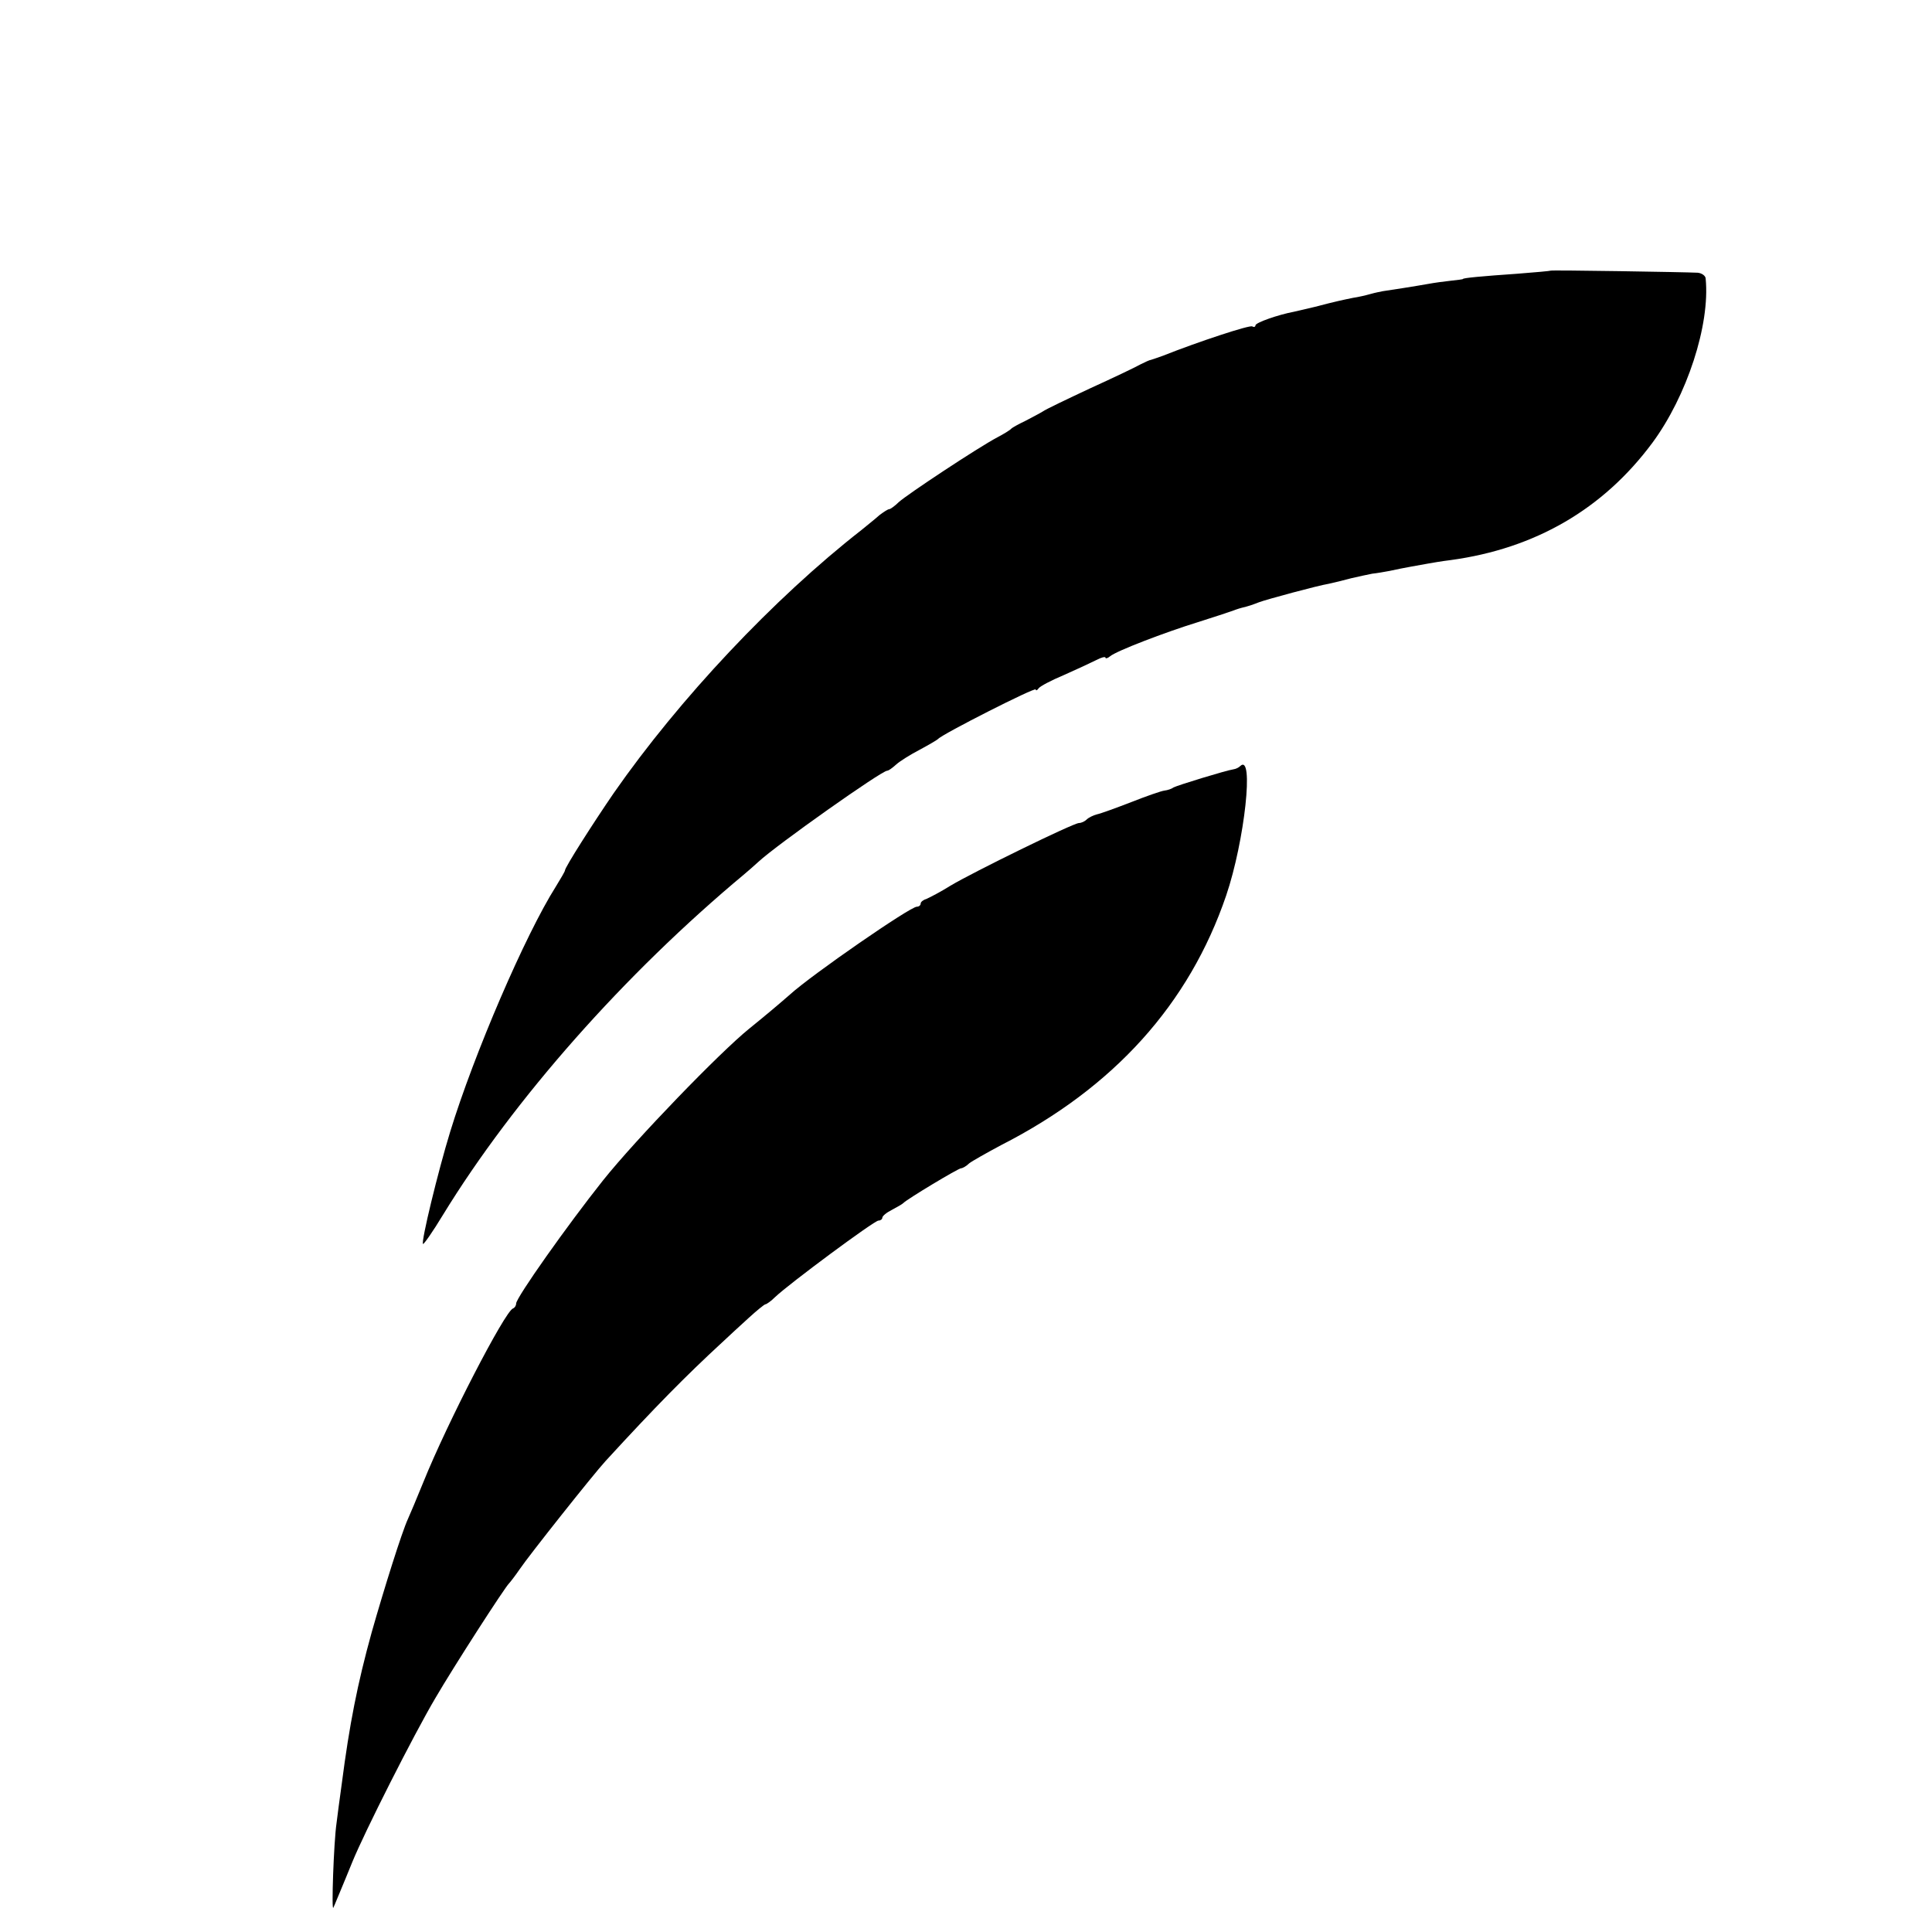 <?xml version="1.0" standalone="no"?>
<!DOCTYPE svg PUBLIC "-//W3C//DTD SVG 20010904//EN"
 "http://www.w3.org/TR/2001/REC-SVG-20010904/DTD/svg10.dtd">
<svg version="1.0" xmlns="http://www.w3.org/2000/svg"
 width="554pt" height="554pt" viewBox="0 0 554 554"
 preserveAspectRatio="xMidYMid meet">
<g transform="translate(0,554) scale(0.1,-0.1)"
fill="#000000" stroke="none">
<path d="M4447 4764 c-1 -1 -45 -5 -97 -9 -101 -7 -155 -12 -155 -15 0 -1 -16
-3 -35 -5 -19 -2 -48 -6 -64 -9 -33 -6 -116 -19 -131 -21 -5 -1 -21 -4 -35 -8
-14 -4 -36 -9 -50 -11 -29 -6 -49 -10 -110 -26 -25 -6 -52 -12 -60 -14 -43 -8
-110 -31 -110 -39 0 -4 -4 -6 -9 -3 -7 5 -158 -45 -256 -84 -16 -6 -32 -11
-35 -12 -3 0 -16 -6 -30 -13 -14 -8 -79 -39 -145 -69 -66 -31 -127 -60 -135
-66 -8 -5 -31 -17 -50 -27 -19 -9 -37 -19 -40 -22 -3 -4 -21 -15 -40 -25 -55
-29 -259 -164 -283 -186 -11 -11 -24 -20 -27 -20 -4 0 -16 -8 -28 -17 -11 -10
-35 -29 -52 -43 -251 -196 -522 -484 -710 -754 -59 -86 -140 -213 -140 -222 0
-3 -12 -23 -26 -46 -88 -139 -235 -481 -303 -703 -35 -114 -84 -316 -78 -322
2 -2 28 35 57 83 204 333 522 692 864 977 11 9 30 26 41 36 53 49 353 261 369
261 4 0 15 8 26 18 10 9 40 28 67 42 26 14 50 28 53 31 10 13 280 150 280 142
0 -4 4 -3 8 3 4 6 36 23 72 38 36 16 77 35 93 43 15 8 27 11 27 7 0 -3 6 -2
13 4 17 15 158 69 252 98 44 14 87 28 95 31 8 3 22 8 30 10 21 5 32 9 50 16
21 8 169 48 200 53 14 3 43 10 65 16 22 5 49 11 60 13 11 1 34 5 50 8 17 4 44
9 60 12 17 3 39 7 50 9 11 2 40 7 65 10 242 33 437 146 578 336 99 134 166
338 153 471 0 8 -11 16 -23 17 -40 2 -419 8 -421 6z"/>
<path d="M3556 3343 c-4 -4 -12 -8 -19 -9 -21 -3 -161 -46 -172 -52 -5 -4 -17
-8 -26 -9 -9 -1 -52 -16 -95 -33 -44 -17 -88 -33 -98 -35 -11 -3 -24 -9 -30
-15 -5 -5 -15 -10 -22 -10 -16 0 -304 -141 -369 -180 -27 -17 -58 -33 -67 -37
-10 -3 -18 -9 -18 -14 0 -5 -5 -9 -11 -9 -19 0 -300 -194 -364 -252 -32 -28
-70 -60 -117 -98 -83 -67 -324 -316 -419 -435 -101 -127 -249 -336 -249 -353
0 -6 -4 -12 -9 -14 -23 -8 -189 -329 -257 -498 -19 -47 -39 -94 -44 -105 -18
-39 -69 -202 -104 -325 -41 -148 -64 -265 -86 -435 -6 -44 -13 -95 -15 -113
-8 -54 -15 -258 -9 -242 4 8 12 29 19 45 7 17 23 55 35 85 35 86 176 365 238
470 53 91 200 319 212 330 3 3 17 21 30 40 27 40 212 273 246 310 143 156 232
246 334 340 19 18 54 50 77 71 23 21 45 39 48 39 3 0 16 9 28 21 40 38 284
219 296 219 6 0 11 4 11 8 0 5 12 15 28 23 15 8 29 16 32 19 10 11 158 100
166 100 4 0 15 6 23 14 9 7 50 30 91 52 324 165 540 405 646 716 53 156 81
411 40 371z"/>
</g>
</svg>
